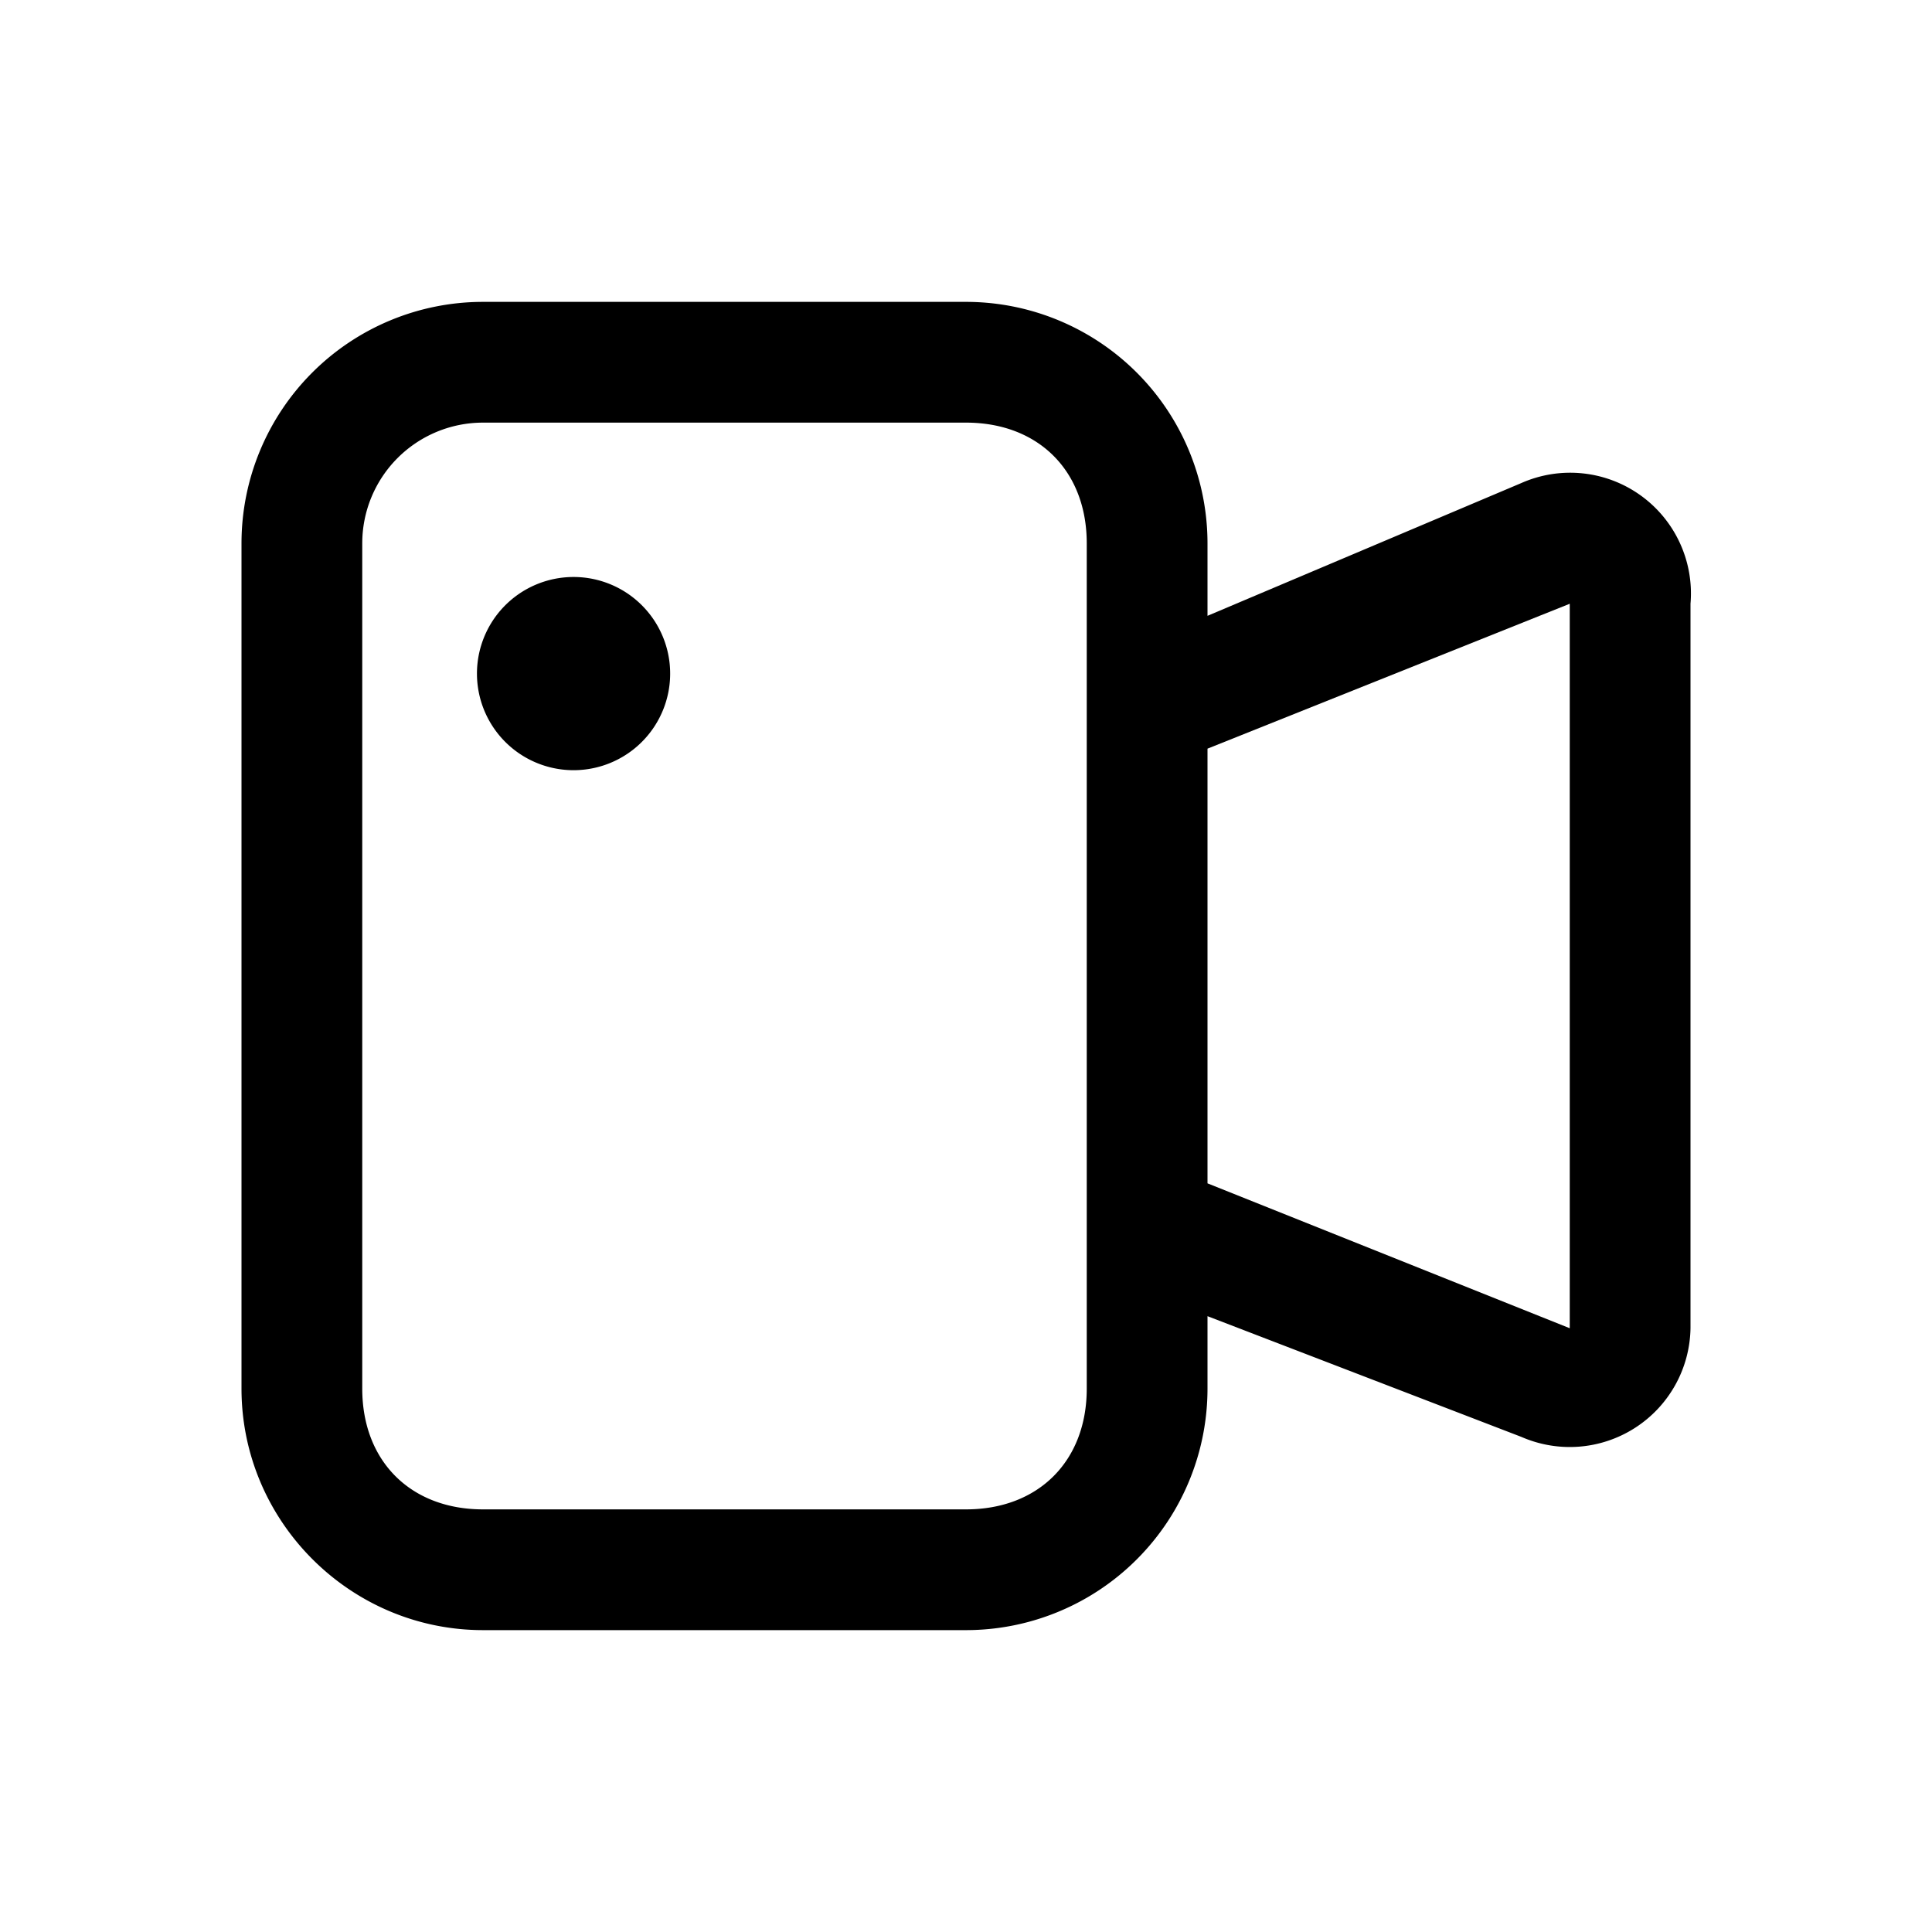 <svg fill="none" xmlns="http://www.w3.org/2000/svg" viewBox="0 0 16 16"><defs/><path d="M5.5 5.3a.8.8 0 11-1.5 0 .8.8 0 011.5 0z" fill="currentColor"/><path fill-rule="evenodd" clip-rule="evenodd" d="M8 2.5H4a2 2 0 00-2 2v7c0 1.1.9 2 2 2h4a2 2 0 002-2v-.6l2.6 1A1 1 0 0014 11V5a1 1 0 00-1.4-1L10 5.1v-.6a2 2 0 00-2-2zm2 3.7v3.6l3 1.2V5l-3 1.2zM9 4.5c0-.6-.4-1-1-1H4a1 1 0 00-1 1v7c0 .6.4 1 1 1h4c.6 0 1-.4 1-1v-7z" fill="currentColor"/></svg>
